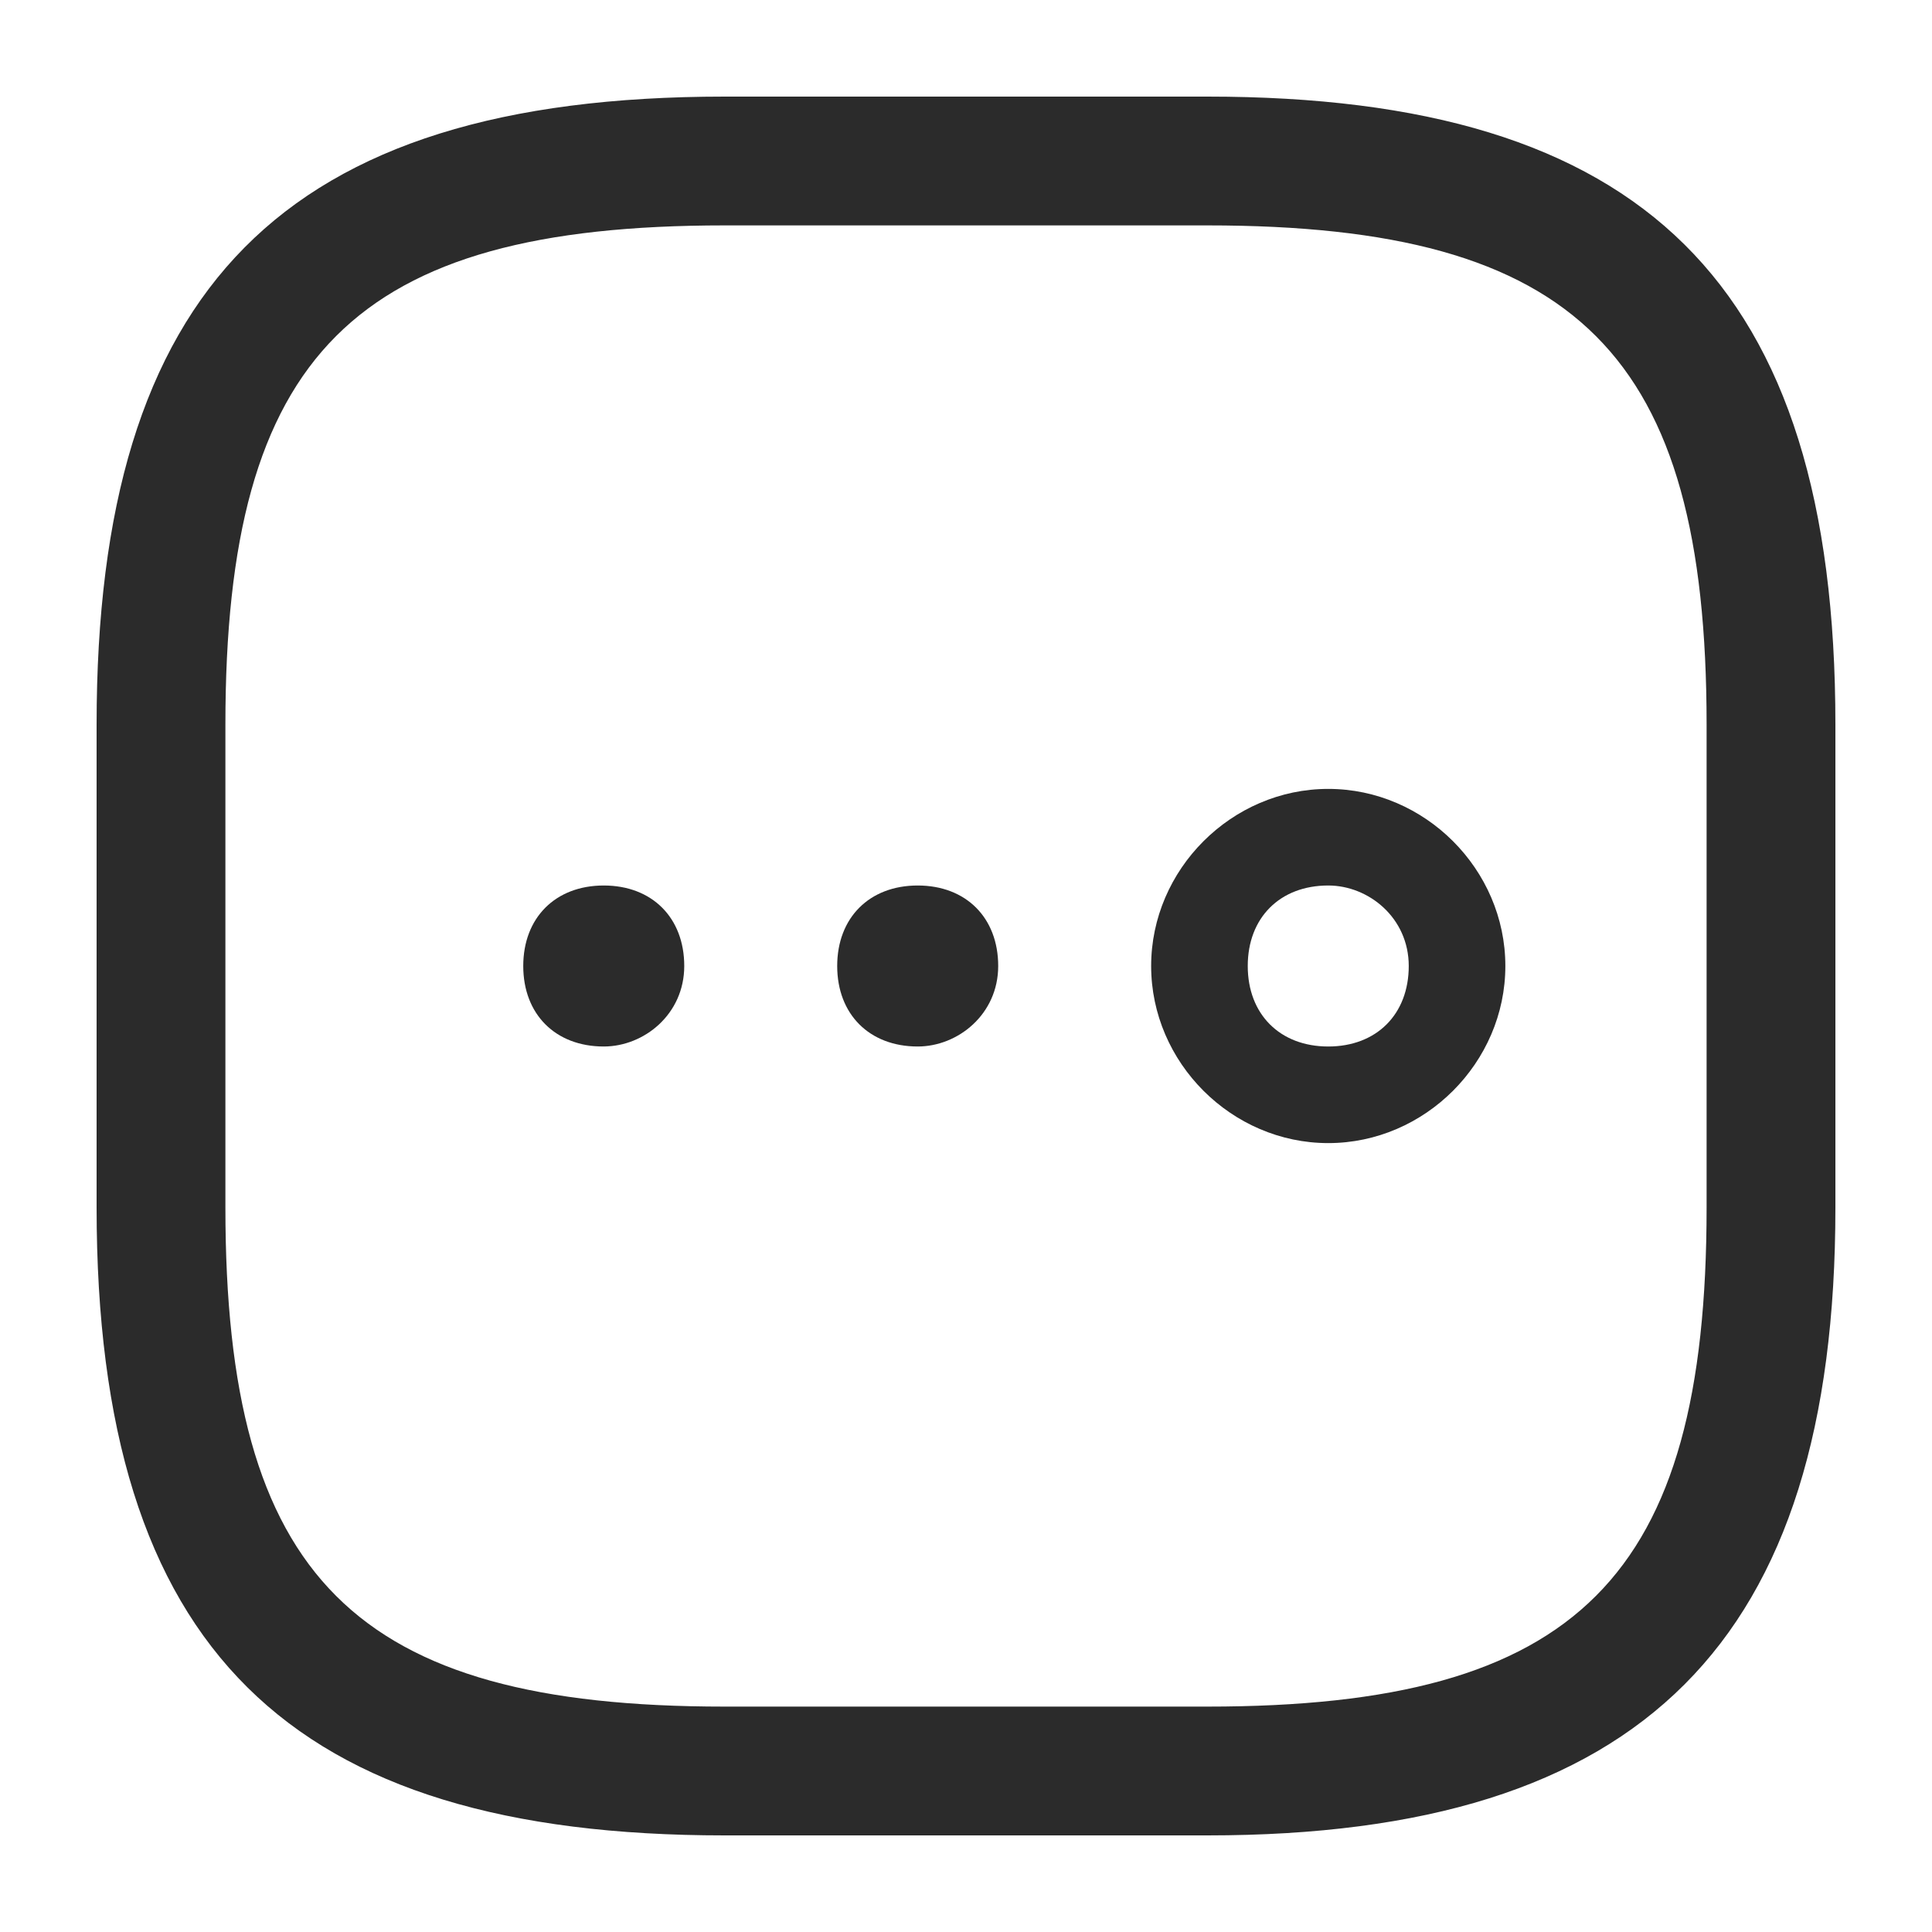 <?xml version="1.0" encoding="utf-8"?>
<!-- Generator: Adobe Illustrator 25.2.1, SVG Export Plug-In . SVG Version: 6.00 Build 0)  -->
<svg version="1.1" id="Layer_1" xmlns="http://www.w3.org/2000/svg" xmlns:xlink="http://www.w3.org/1999/xlink" x="0px" y="0px"
	 viewBox="0 0 24 24" style="enable-background:new 0 0 24 24;" xml:space="preserve">
<style type="text/css">
	.st0{fill:#2B2B2B;}
</style>
<g>
	<path class="st0" d="M15,22.8H9c-5.4,0-7.8-2.3-7.8-7.8V9c0-5.4,2.3-7.8,7.8-7.8h6c5.4,0,7.8,2.3,7.8,7.8v6
		C22.8,20.4,20.4,22.8,15,22.8z M9,2.8C4.4,2.8,2.8,4.4,2.8,9v6c0,4.6,1.6,6.2,6.2,6.2h6c4.6,0,6.2-1.6,6.2-6.2V9
		c0-4.6-1.6-6.2-6.2-6.2C15,2.8,9,2.8,9,2.8z"/>
	<path class="st0" d="M7.5,13c-0.6,0-1-0.4-1-1s0.4-1,1-1s1,0.4,1,1S8,13,7.5,13z"/>
	<path class="st0" d="M11.4,13c-0.6,0-1-0.4-1-1s0.4-1,1-1s1,0.4,1,1S11.9,13,11.4,13z"/>
	<path class="st0" d="M16.5,13c-0.6,0-1-0.4-1-1s0.4-1,1-1c0.5,0,1,0.4,1,1S17.1,13,16.5,13z M16.5,9.8c-1.2,0-2.2,1-2.2,2.2
		s1,2.2,2.2,2.2s2.2-1,2.2-2.2S17.7,9.8,16.5,9.8z"/>
</g>
</svg>
